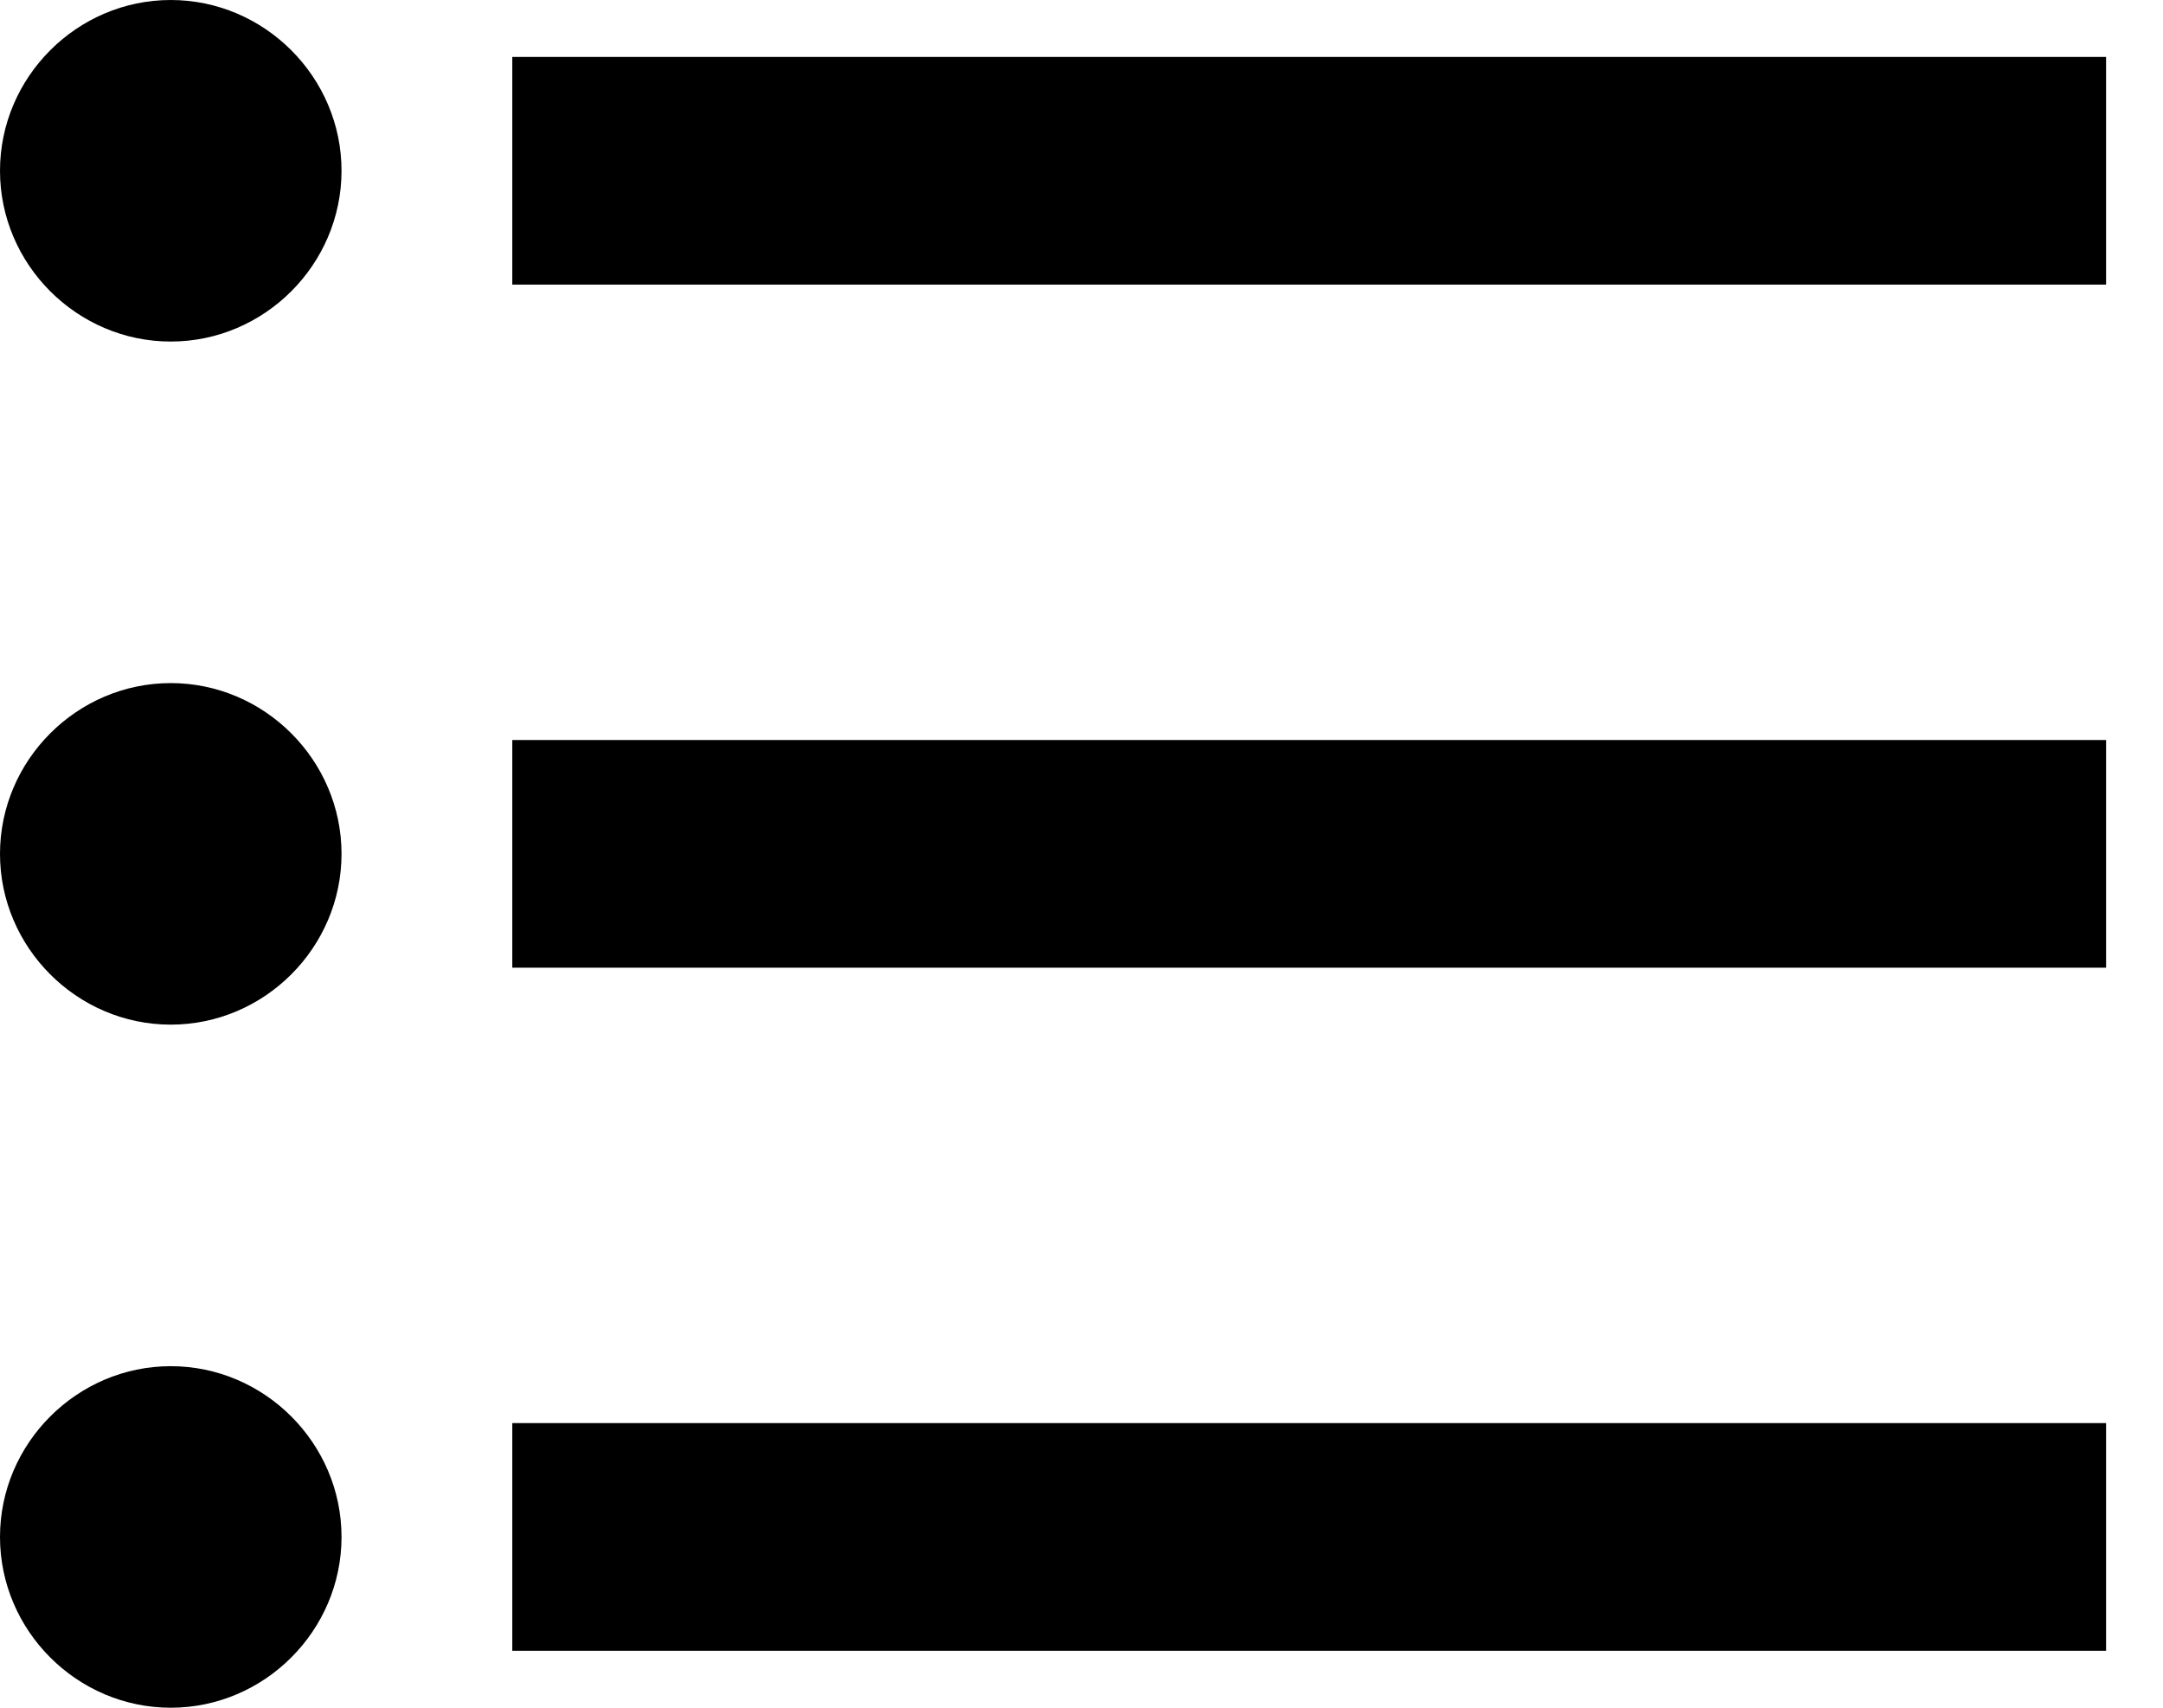 <?xml version="1.0" encoding="UTF-8" standalone="no"?>
<!DOCTYPE svg PUBLIC "-//W3C//DTD SVG 1.1//EN" "http://www.w3.org/Graphics/SVG/1.1/DTD/svg11.dtd">
<svg width="100%" height="100%" viewBox="0 0 19 15" version="1.1" xmlns="http://www.w3.org/2000/svg" xmlns:xlink="http://www.w3.org/1999/xlink" xml:space="preserve" xmlns:serif="http://www.serif.com/" style="fill-rule:evenodd;clip-rule:evenodd;stroke-linejoin:round;stroke-miterlimit:2;">
    <g transform="matrix(1,0,0,1,-2.5,-4.5)">
        <path d="M7,5L21,5L21,7L7,7L7,5M7,13L7,11L21,11L21,13L7,13M4,4.5C4.823,4.5 5.5,5.177 5.5,6C5.5,6.823 4.823,7.5 4,7.5C3.177,7.5 2.5,6.823 2.5,6C2.5,5.177 3.177,4.5 4,4.5M4,10.5C4.823,10.5 5.5,11.177 5.5,12C5.5,12.823 4.823,13.5 4,13.5C3.177,13.5 2.5,12.823 2.5,12C2.5,11.177 3.177,10.5 4,10.5M7,19L7,17L21,17L21,19L7,19M4,16.5C4.823,16.5 5.5,17.177 5.5,18C5.5,18.823 4.823,19.5 4,19.5C3.177,19.5 2.5,18.823 2.5,18C2.5,17.177 3.177,16.5 4,16.5Z" style="fill-rule:nonzero;"/>
    </g>
</svg>
